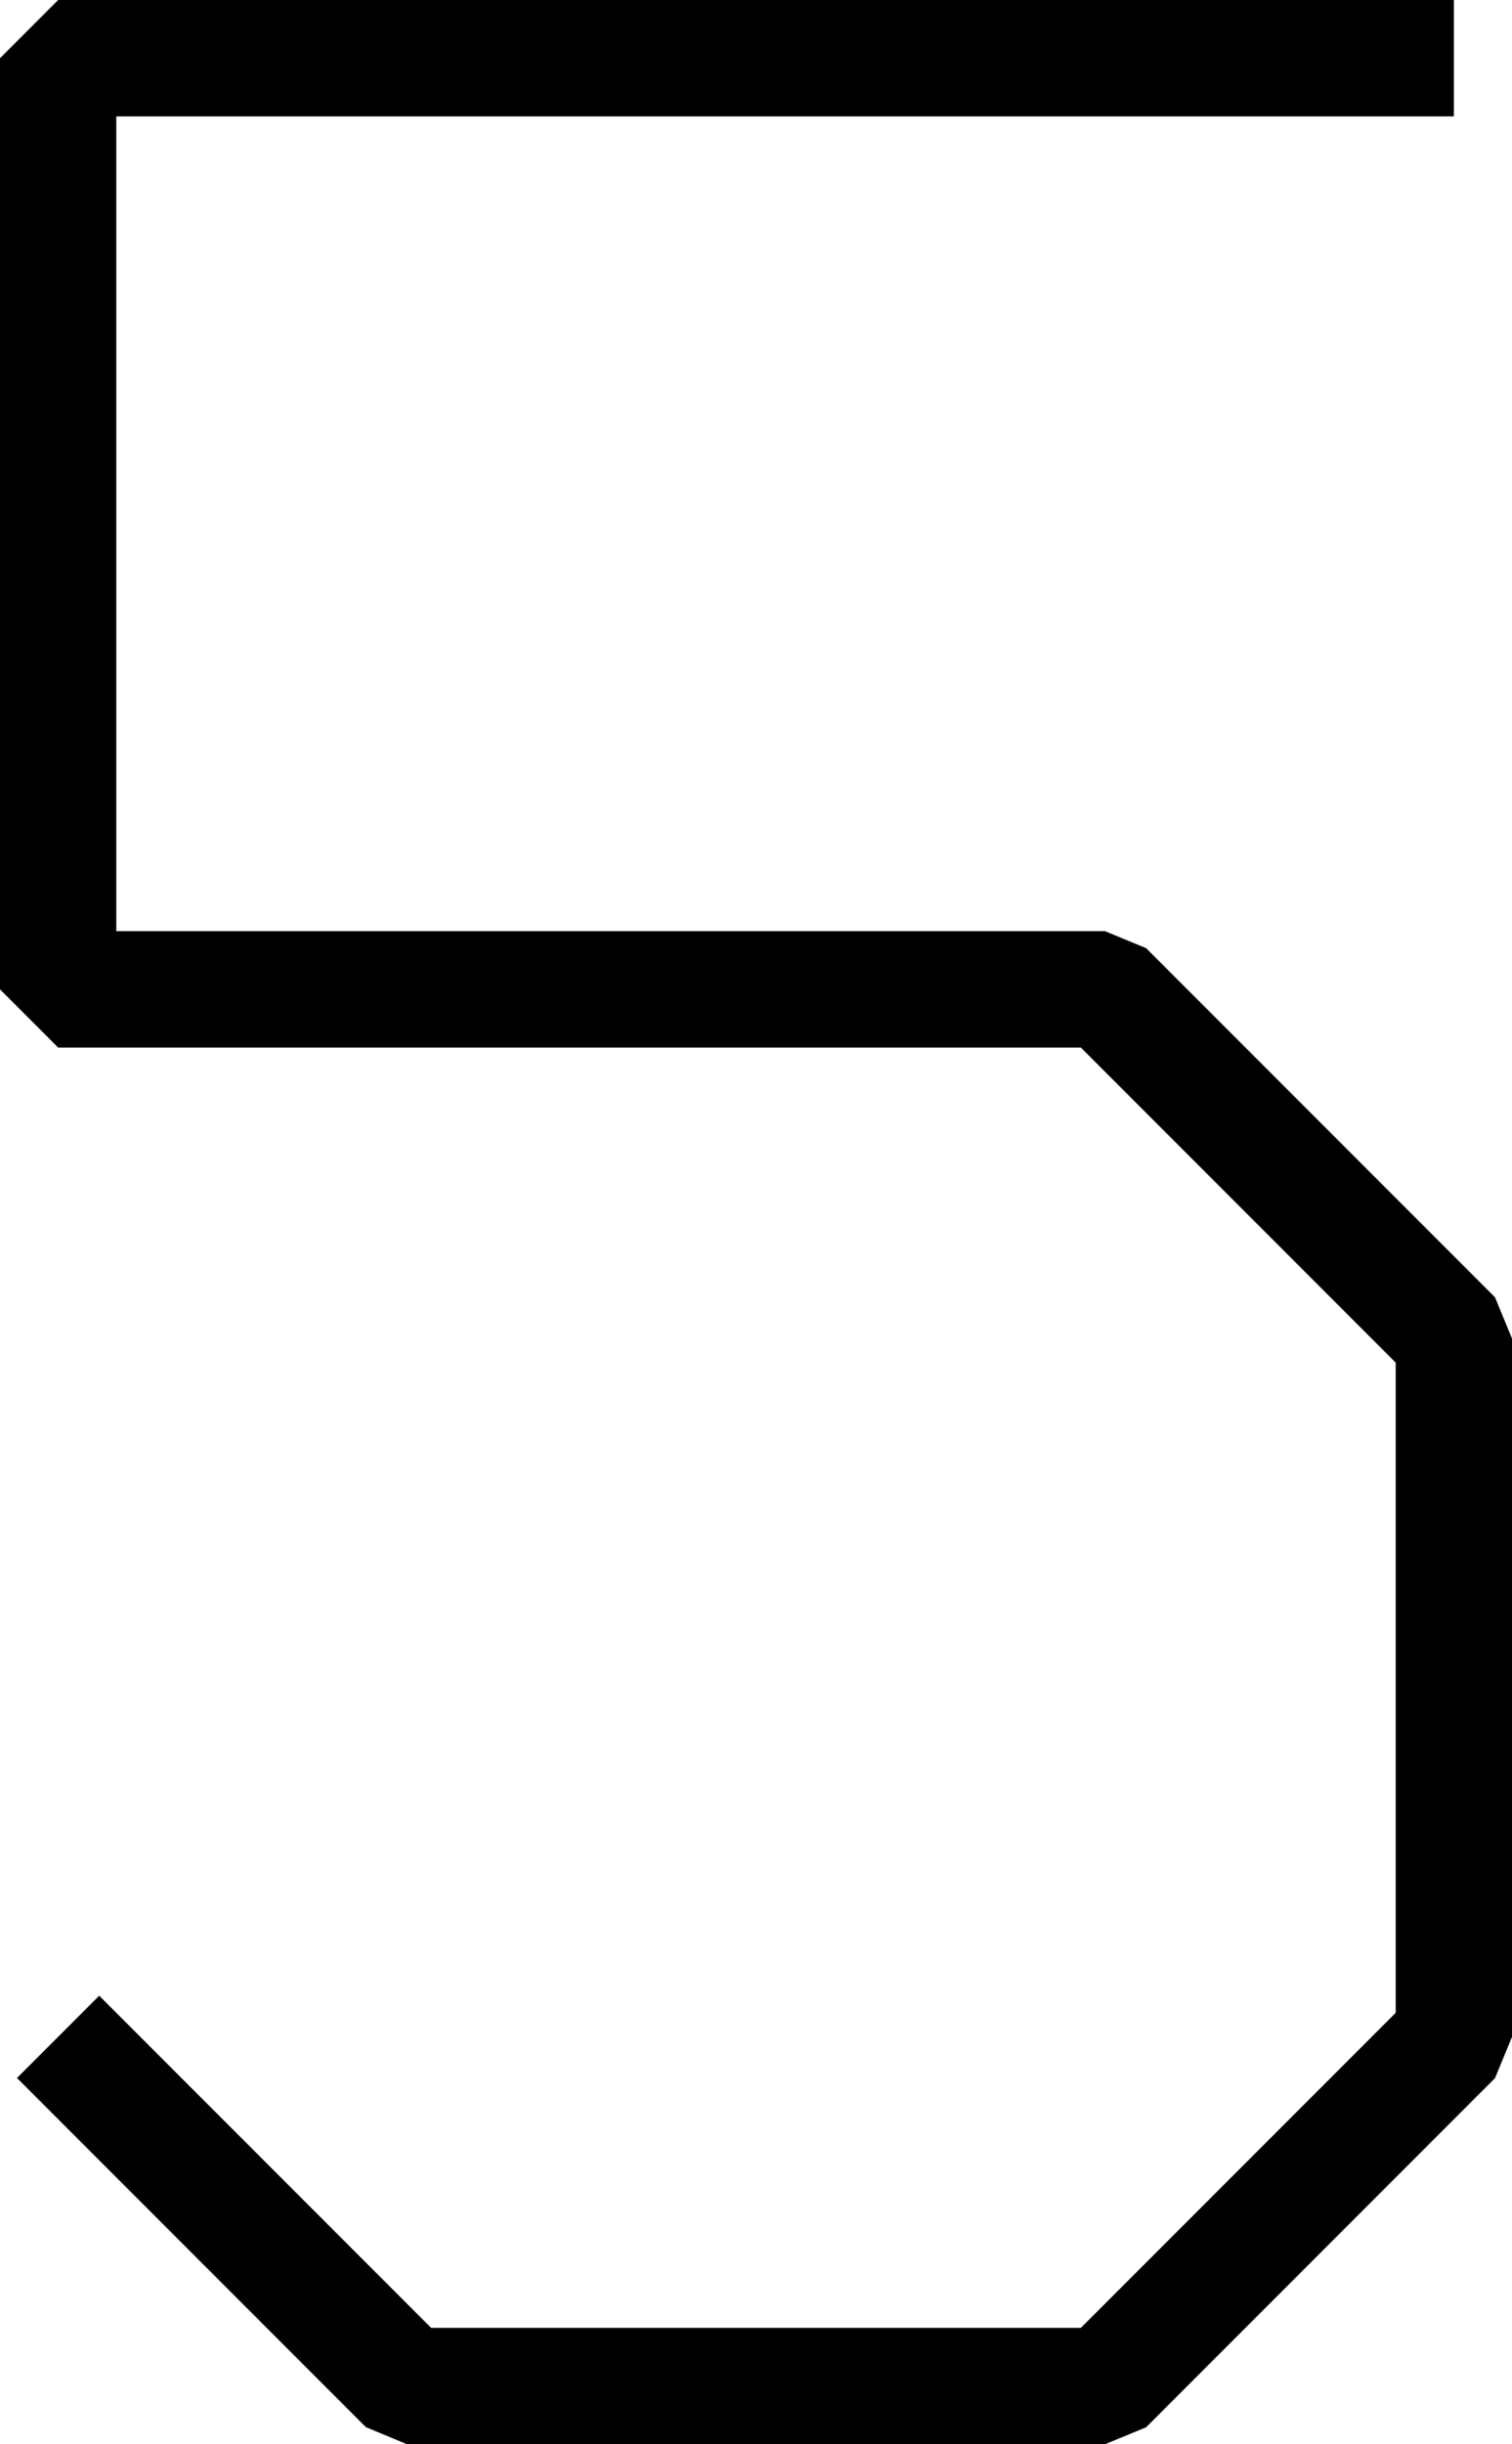 <?xml version="1.0" encoding="UTF-8"?>
<svg width="13" height="21" fill="none" version="1.1" viewBox="0 0 13 21" xmlns="http://www.w3.org/2000/svg">
    <path d="M 0.5,0 0,0.5 v 8 L 0.5,9 H 9.293 L 12,11.707 v 5.586 L 9.293,20 H 3.707 l -2.854,-2.854 -0.707,0.707 3,3 L 3.5,21 h 6 l 0.354,-0.146 3,-3 L 13,17.5 v -6 l -0.146,-0.354 -3,-3 L 9.5,8 H 1 V 1 H 12.5 V 0 Z" fill="#000"/>
</svg>
